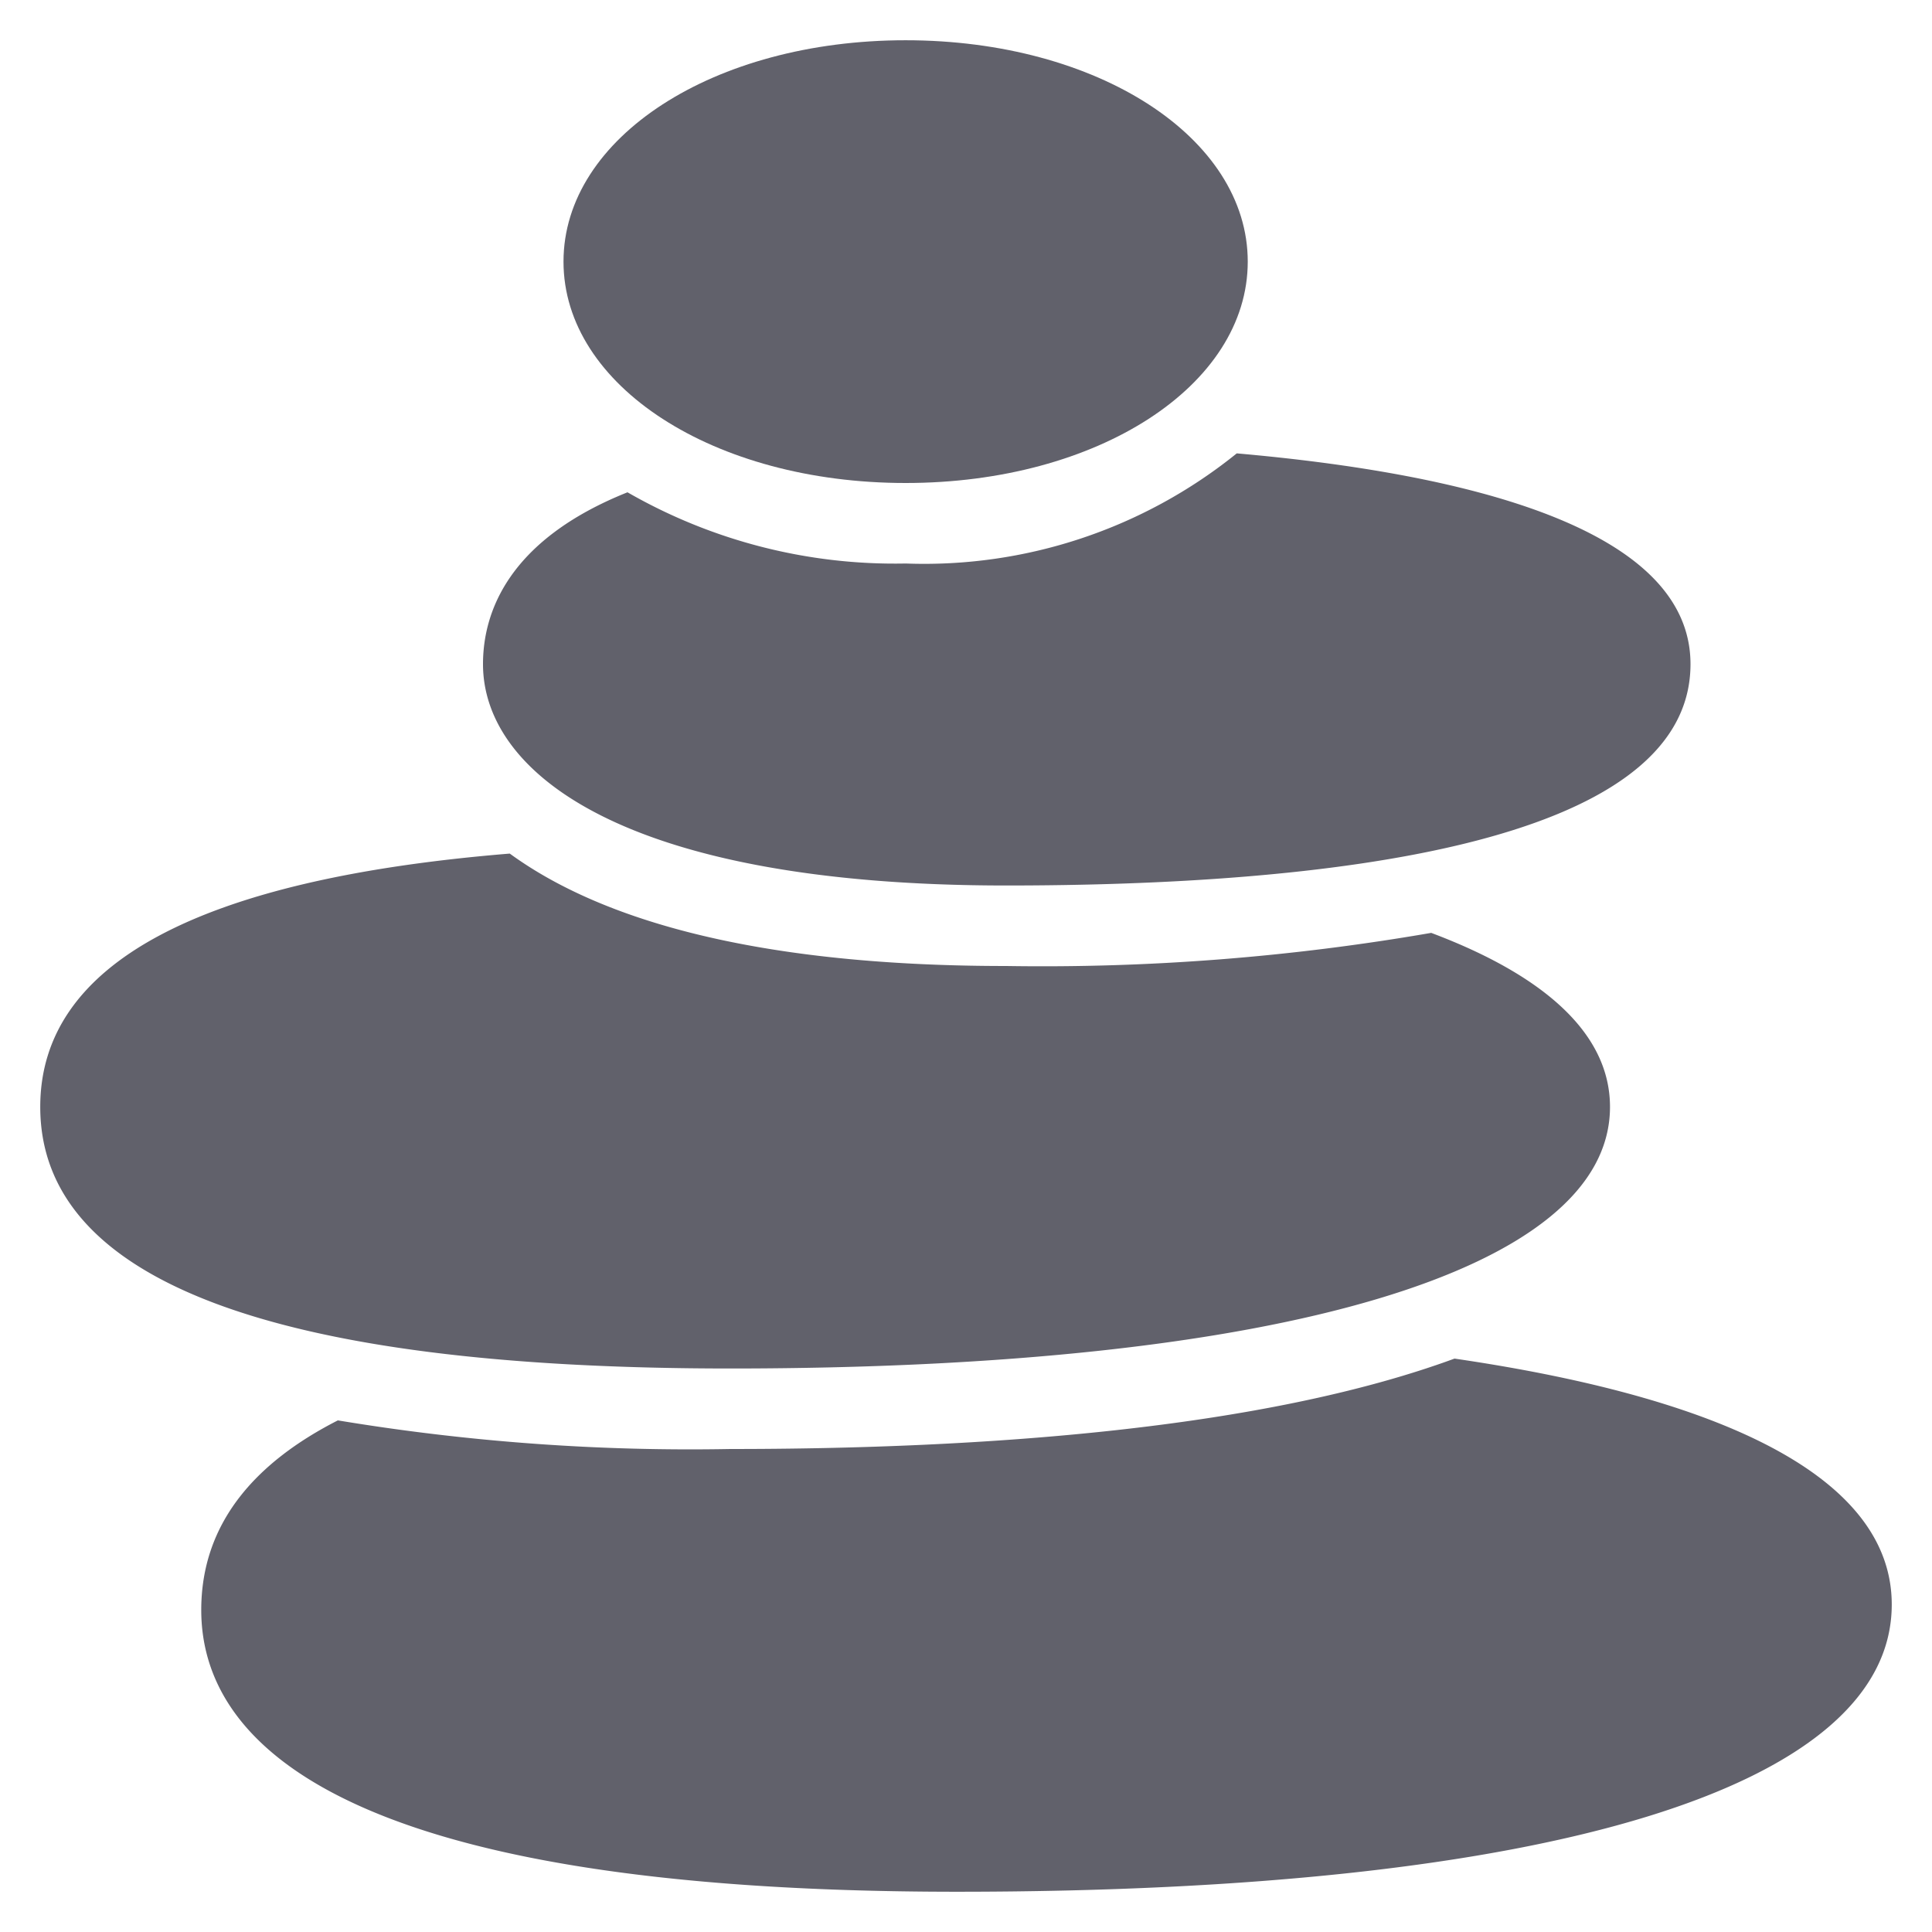 <svg xmlns="http://www.w3.org/2000/svg" height="48" width="48" viewBox="0 0 48 48"><title>spa rocks 3</title><g fill="#61616b" class="nc-icon-wrapper"><path d="M36.137,33.754C31.361,35.509,24.409,36,18.146,36a53.489,53.489,0,0,1-9.752-.711C6.369,36.322,5,37.822,5,40c0,3.193,3.258,7,18.777,7C38.536,47,47,44.4,47,39.863,47,36.87,43.214,34.789,36.137,33.754Z" fill="#61616b"></path><path d="M35.558,23.177A56.564,56.564,0,0,1,25,24c-6.539,0-10.243-1.267-12.335-2.793C4.925,21.841,1,23.947,1,27.5,1,31.813,6.769,34,18.146,34,31.83,34,40,31.57,40,27.5,40,25.725,38.445,24.263,35.558,23.177Z" fill="#61616b" data-color="color-2"></path><path d="M30.727,11.264A12.363,12.363,0,0,1,22.5,14a13.317,13.317,0,0,1-6.91-1.769c-2.978,1.191-3.59,3-3.59,4.269,0,2.659,3.415,5.5,13,5.5,7.755,0,17-.954,17-5.5C42,13.105,36.375,11.76,30.727,11.264Z" fill="#61616b"></path><path d="M22.5,12C17.733,12,14,9.584,14,6.5S17.733,1,22.5,1,31,3.416,31,6.5,27.267,12,22.5,12Z" fill="#61616b" data-color="color-2"></path></g></svg>